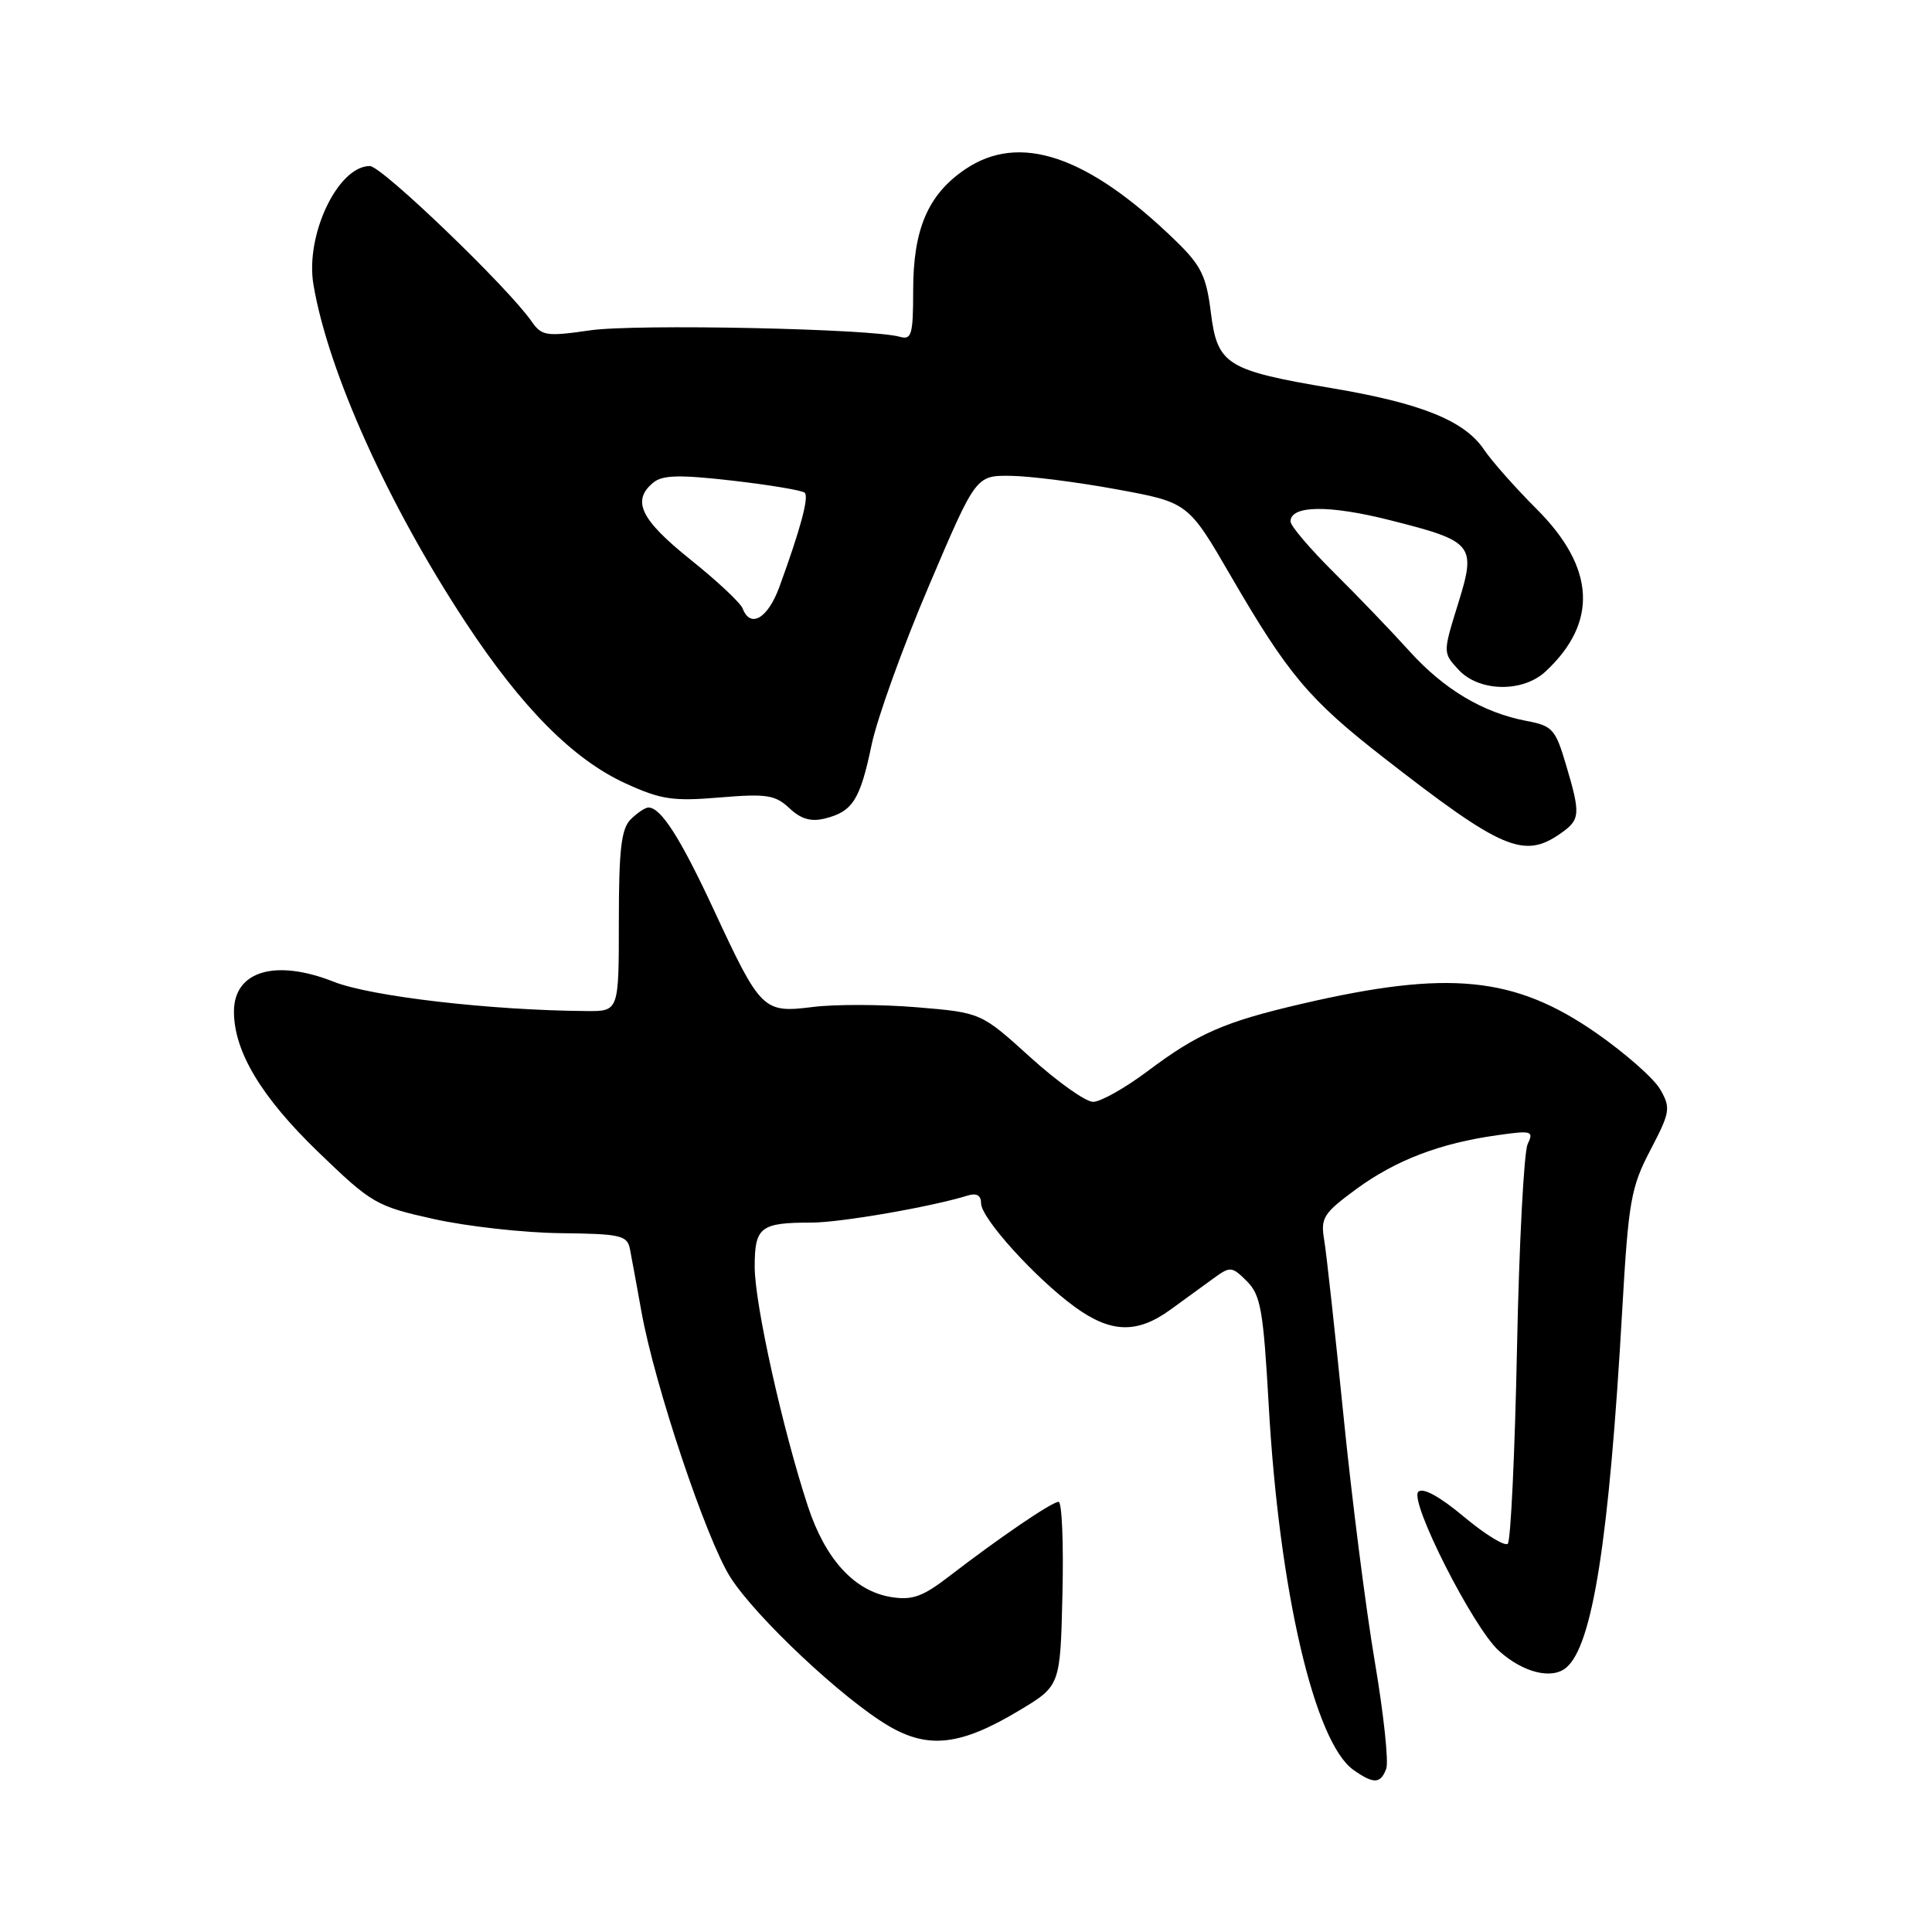 <?xml version="1.0" encoding="UTF-8" standalone="no"?>
<!DOCTYPE svg PUBLIC "-//W3C//DTD SVG 1.1//EN" "http://www.w3.org/Graphics/SVG/1.1/DTD/svg11.dtd" >
<svg xmlns="http://www.w3.org/2000/svg" xmlns:xlink="http://www.w3.org/1999/xlink" version="1.1" viewBox="0 0 256 256">
 <g >
 <path fill="currentColor"
d=" M 183.68 234.38 C 184.03 233.49 183.34 227.08 182.16 220.13 C 180.98 213.18 179.11 198.50 178.01 187.50 C 176.90 176.50 175.76 166.05 175.46 164.29 C 174.97 161.37 175.36 160.76 179.71 157.56 C 184.94 153.73 190.81 151.48 198.41 150.42 C 202.98 149.77 203.26 149.85 202.42 151.61 C 201.93 152.65 201.29 164.83 201.01 178.67 C 200.73 192.51 200.18 204.16 199.79 204.55 C 199.40 204.93 196.79 203.33 193.98 200.98 C 190.75 198.28 188.53 197.07 187.93 197.67 C 186.70 198.90 195.20 215.67 198.61 218.74 C 201.80 221.62 205.60 222.58 207.52 220.98 C 211.02 218.08 213.22 204.07 214.95 173.65 C 215.78 159.15 216.10 157.34 218.68 152.40 C 221.31 147.37 221.40 146.82 220.00 144.37 C 219.18 142.92 215.35 139.55 211.50 136.87 C 200.69 129.36 191.95 128.49 172.50 133.01 C 162.25 135.39 158.74 136.92 152.07 141.93 C 149.08 144.17 145.83 146.00 144.84 146.00 C 143.85 146.00 140.11 143.34 136.52 140.09 C 130.00 134.18 130.00 134.18 121.51 133.47 C 116.85 133.08 110.64 133.06 107.71 133.43 C 101.12 134.25 100.81 133.95 94.58 120.55 C 90.14 111.01 87.58 107.00 85.92 107.00 C 85.49 107.00 84.44 107.71 83.57 108.57 C 82.32 109.82 82.00 112.56 82.00 122.07 C 82.00 134.00 82.00 134.00 77.75 133.97 C 65.02 133.88 49.14 132.04 44.20 130.08 C 36.47 127.03 31.00 128.67 31.00 134.04 C 31.00 139.33 34.63 145.37 42.15 152.63 C 49.27 159.50 49.84 159.83 57.49 161.53 C 61.87 162.50 69.41 163.35 74.26 163.40 C 82.23 163.49 83.11 163.69 83.47 165.50 C 83.69 166.60 84.37 170.35 85.00 173.83 C 86.74 183.53 93.58 203.97 96.78 209.00 C 100.15 214.29 111.70 225.14 117.74 228.69 C 123.03 231.80 127.33 231.29 135.08 226.63 C 140.50 223.38 140.50 223.38 140.78 211.19 C 140.94 204.49 140.71 199.00 140.27 199.00 C 139.39 199.00 132.46 203.72 125.82 208.83 C 122.27 211.57 120.89 212.07 118.09 211.62 C 113.23 210.84 109.37 206.64 107.05 199.59 C 103.70 189.39 100.00 172.77 100.00 167.86 C 100.00 162.58 100.75 162.00 107.52 162.00 C 111.35 162.00 123.37 159.92 128.25 158.41 C 129.41 158.05 130.00 158.40 130.00 159.45 C 130.00 161.42 137.17 169.34 142.40 173.16 C 147.19 176.65 150.67 176.75 155.10 173.53 C 156.97 172.18 159.54 170.31 160.81 169.38 C 163.02 167.77 163.23 167.79 165.22 169.77 C 167.05 171.60 167.40 173.62 168.11 186.18 C 169.49 210.77 174.18 230.91 179.36 234.54 C 182.03 236.41 182.92 236.38 183.68 234.38 Z  M 206.78 110.44 C 209.41 108.60 209.46 107.92 207.49 101.29 C 206.11 96.62 205.69 96.17 202.29 95.53 C 196.52 94.44 191.34 91.36 186.73 86.25 C 184.40 83.67 179.91 78.99 176.75 75.86 C 173.59 72.72 171.00 69.68 171.00 69.10 C 171.00 66.95 176.07 66.88 184.15 68.92 C 195.32 71.74 195.65 72.15 193.17 80.11 C 191.19 86.50 191.19 86.50 193.27 88.75 C 195.98 91.68 201.77 91.80 204.80 88.97 C 211.78 82.47 211.38 75.22 203.63 67.47 C 200.81 64.65 197.65 61.09 196.62 59.55 C 194.04 55.74 188.32 53.43 176.50 51.44 C 162.48 49.07 161.31 48.34 160.44 41.38 C 159.84 36.57 159.16 35.18 155.76 31.88 C 144.13 20.60 135.09 17.54 127.88 22.44 C 122.97 25.77 121.00 30.36 121.00 38.47 C 121.00 44.34 120.79 45.07 119.25 44.63 C 115.57 43.55 84.20 42.90 78.20 43.77 C 72.38 44.61 71.78 44.52 70.44 42.59 C 67.33 38.10 50.58 22.00 49.01 22.00 C 44.78 22.00 40.43 31.13 41.53 37.69 C 43.46 49.19 51.42 66.87 61.72 82.50 C 69.15 93.78 75.95 100.63 82.88 103.80 C 87.57 105.95 89.18 106.19 95.36 105.67 C 101.58 105.15 102.72 105.33 104.60 107.09 C 106.14 108.54 107.47 108.92 109.33 108.45 C 112.99 107.53 113.97 105.98 115.49 98.70 C 116.23 95.17 119.64 85.70 123.08 77.64 C 129.31 63.00 129.31 63.00 133.91 63.05 C 136.43 63.08 142.76 63.88 147.97 64.84 C 157.44 66.58 157.44 66.58 163.13 76.39 C 170.66 89.36 173.46 92.69 183.26 100.33 C 199.01 112.60 201.91 113.85 206.78 110.44 Z  M 98.41 80.64 C 98.13 79.88 94.99 76.95 91.44 74.11 C 84.88 68.84 83.67 66.34 86.56 63.95 C 87.78 62.94 90.01 62.88 97.08 63.69 C 102.02 64.26 106.31 64.98 106.63 65.29 C 107.21 65.87 106.09 70.03 103.28 77.75 C 101.75 81.94 99.44 83.31 98.41 80.64 Z "/>
</g>
</svg>